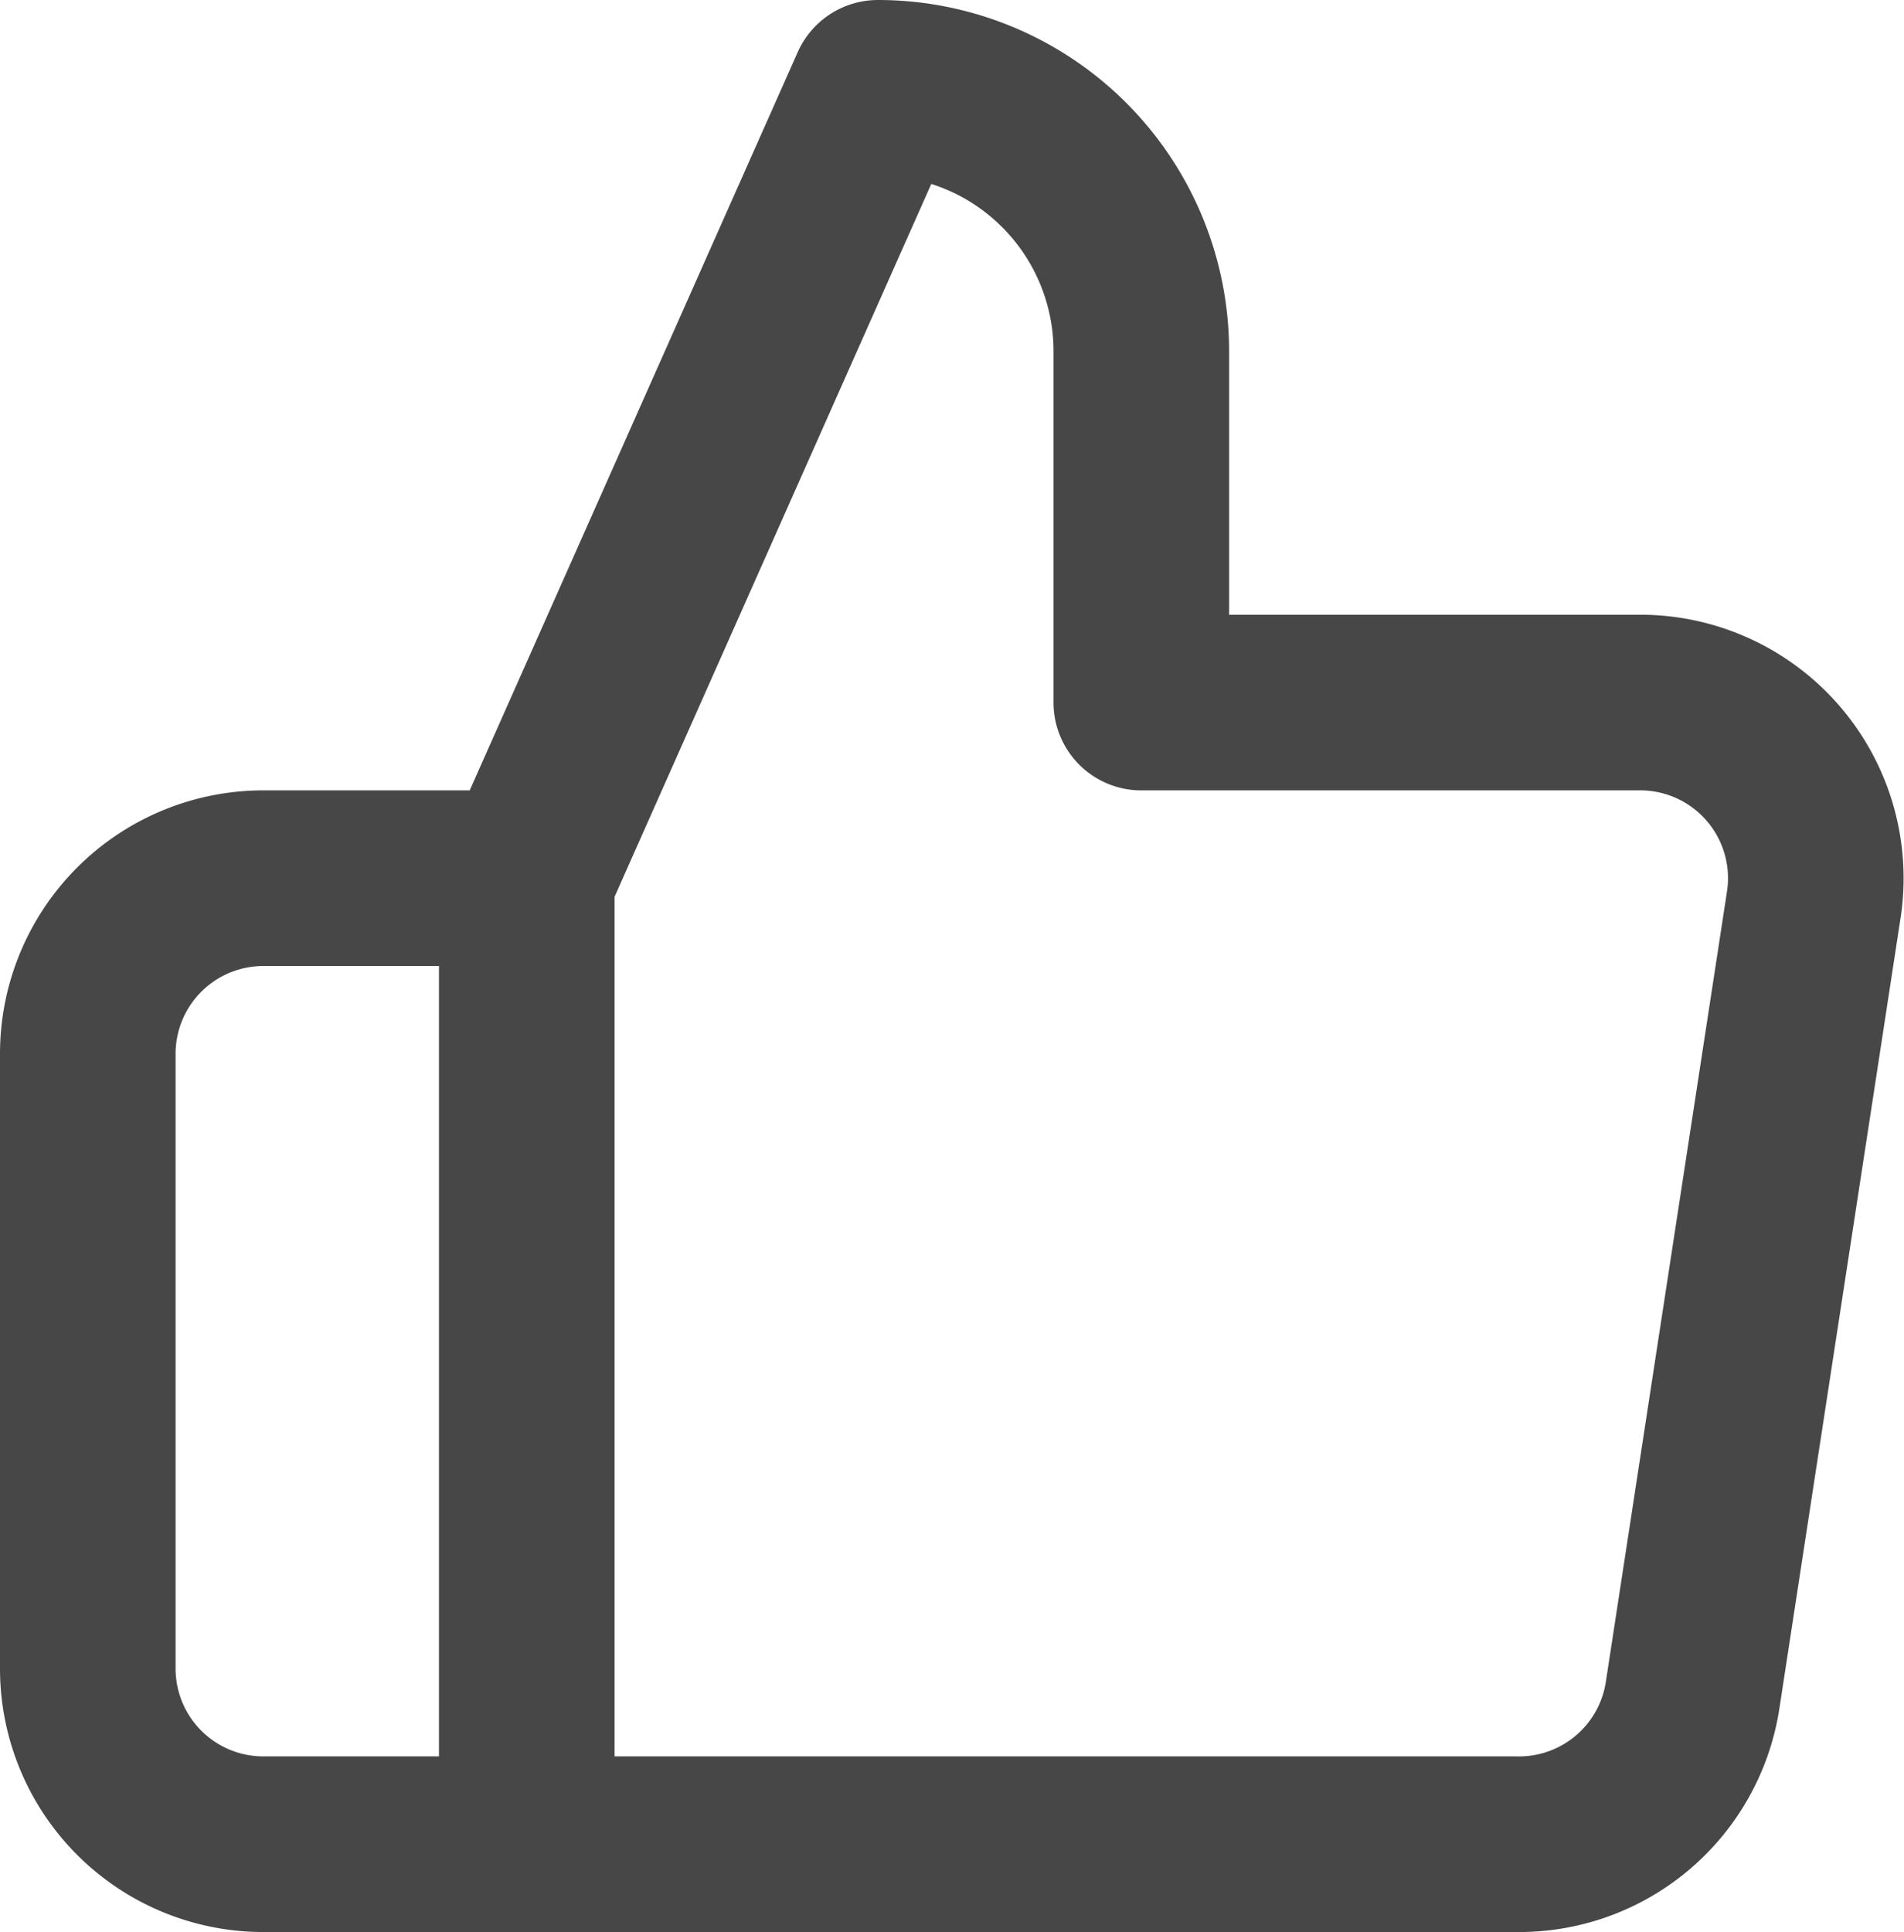 <svg xmlns="http://www.w3.org/2000/svg" width="32.531" height="33.001" viewBox="0 0 32.531 33.001">
  <path id="Icon_feather-thumbs-up" data-name="Icon feather-thumbs-up" d="M21,13.5v-6A4.5,4.5,0,0,0,16.5,3l-6,13.5V33H27.42a3,3,0,0,0,3-2.55l2.07-13.5a3,3,0,0,0-3-3.45ZM10.5,33H6a3,3,0,0,1-3-3V19.5a3,3,0,0,1,3-3h4.5" transform="translate(-1.5 -1.5)" fill="none" stroke="#484747" stroke-linecap="round" stroke-linejoin="round" stroke-width="3"/>
</svg>
